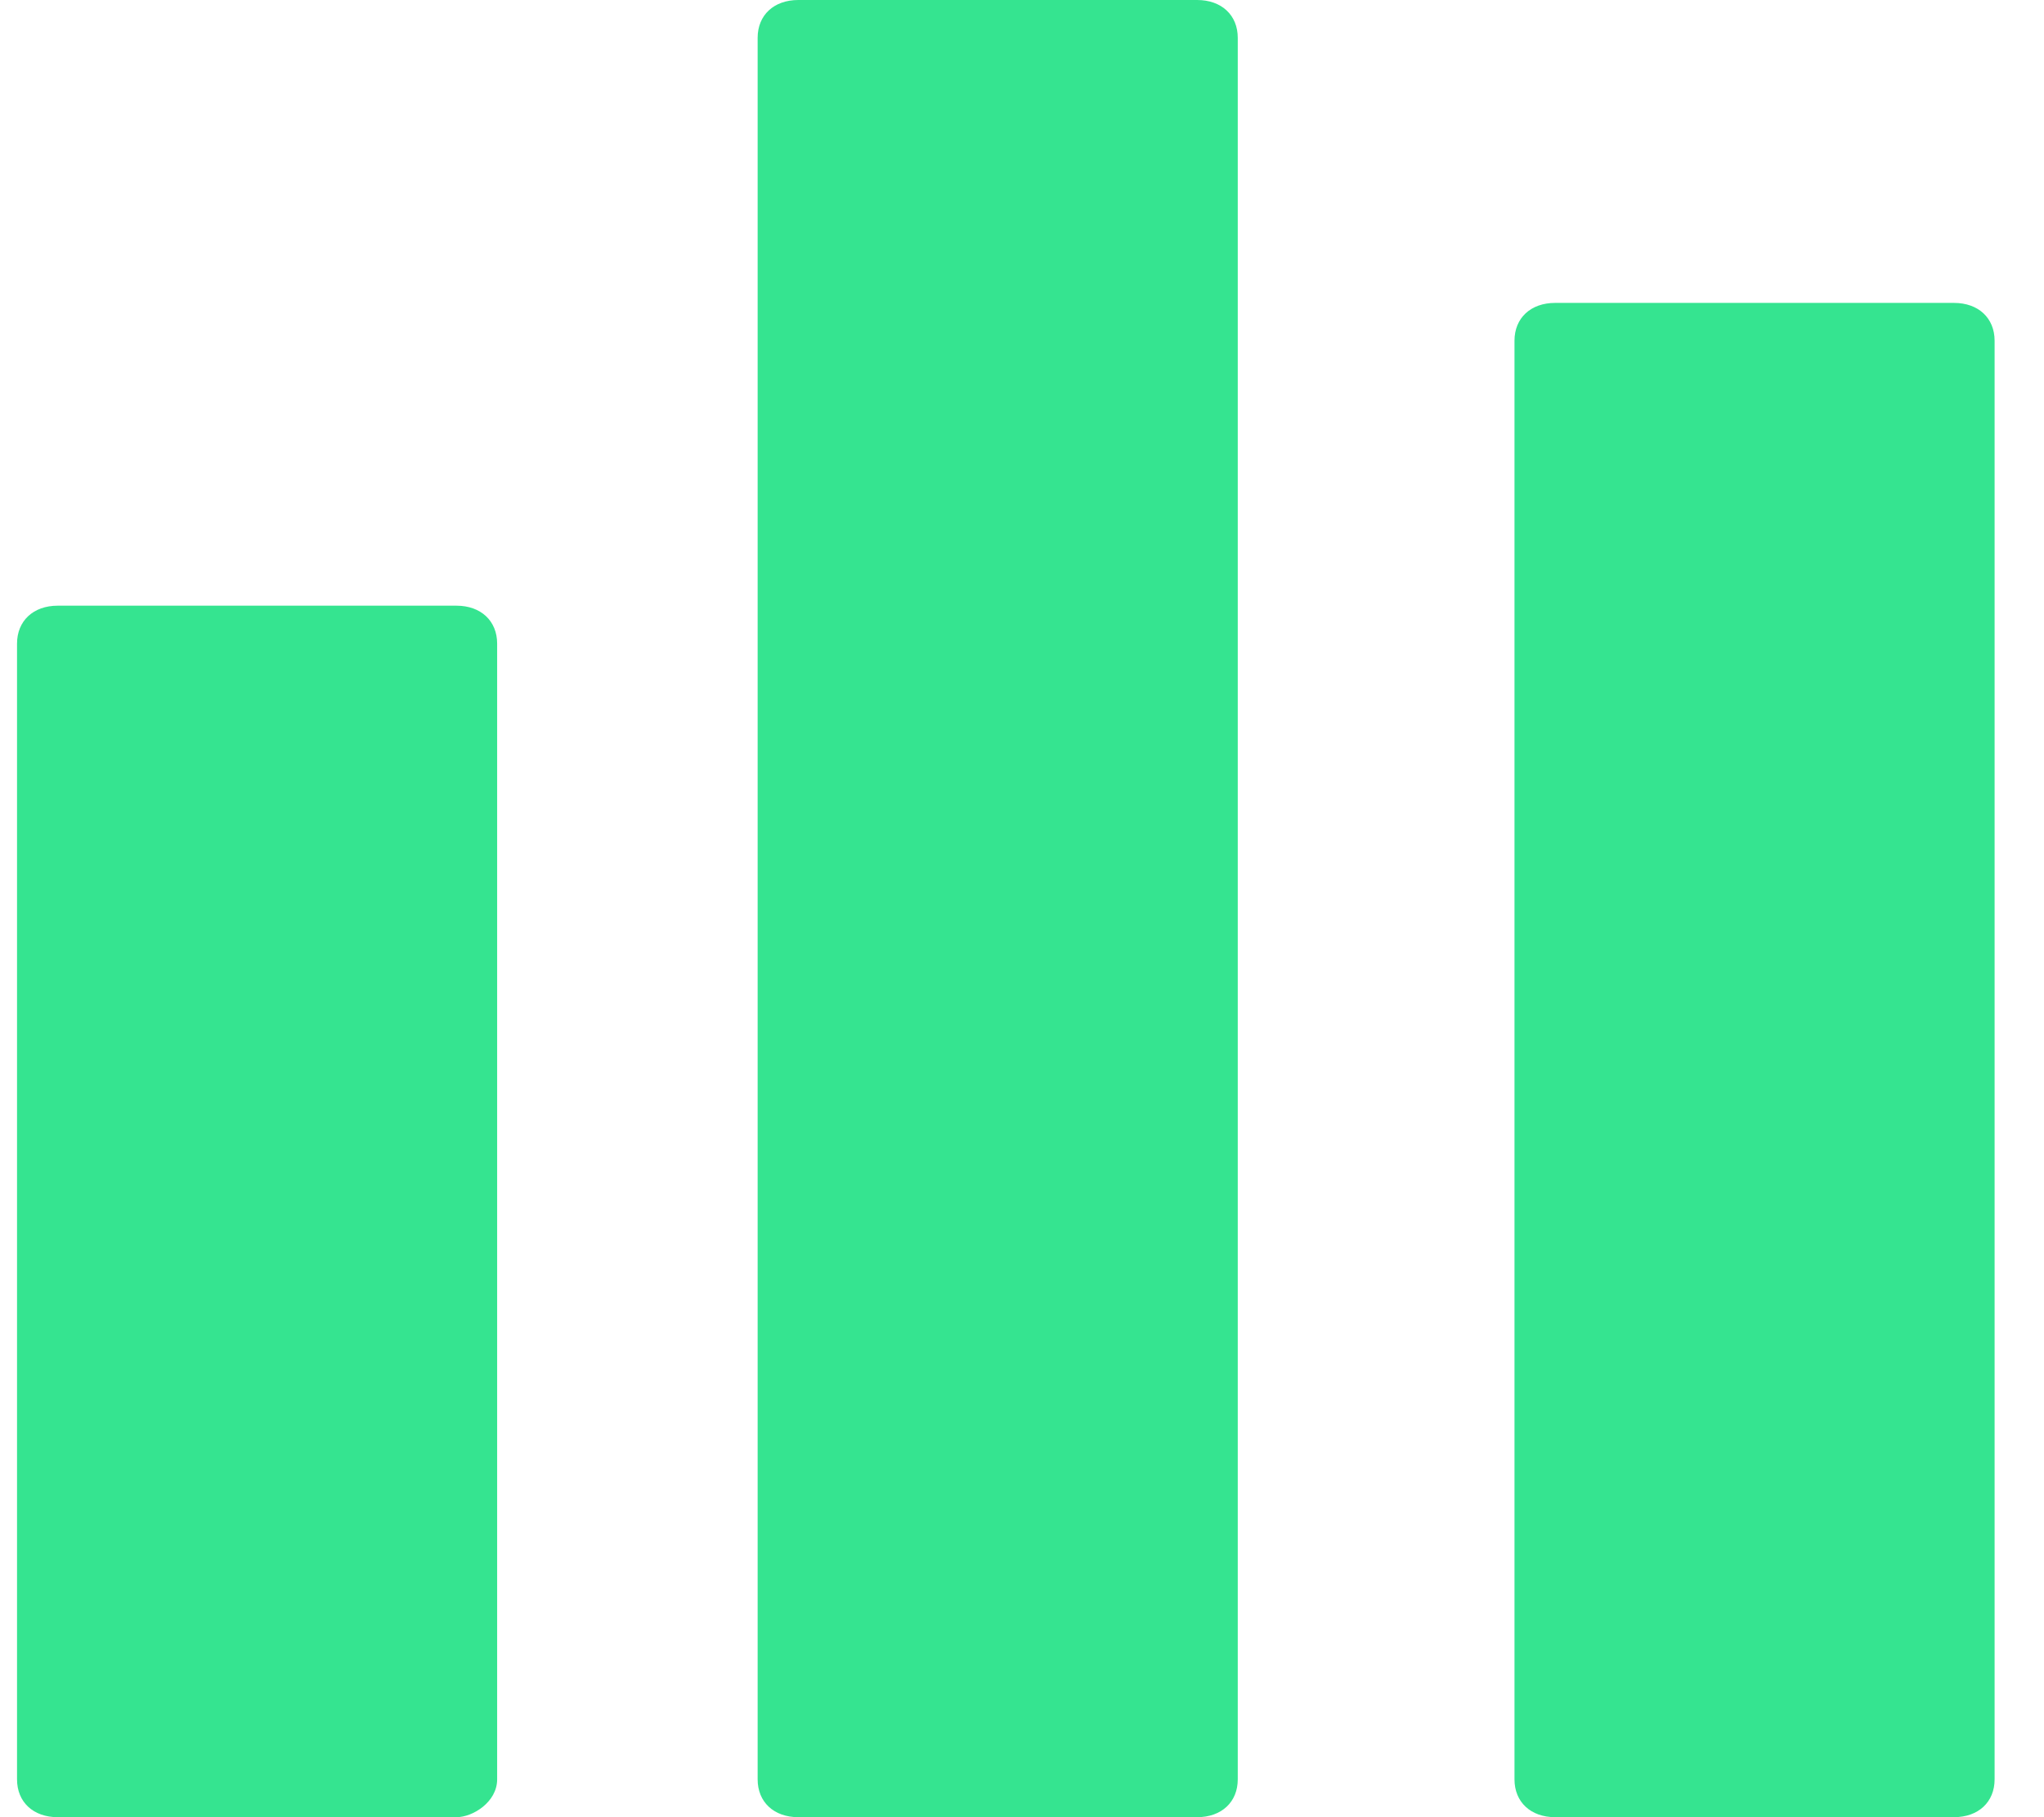 <svg xmlns="http://www.w3.org/2000/svg" width="18" height="16" fill="none" viewBox="0 0 18 16">
  <path fill="#35E490" d="M4.02 16H.508c-.215 0-.358-.133-.358-.333v-10c0-.2.143-.334.358-.334H4.02c.215 0 .358.134.358.334v10c0 .2-.215.333-.358.333ZM17.207 16h-3.512c-.215 0-.358-.133-.358-.333V3c0-.2.143-.333.358-.333h3.512c.215 0 .358.133.358.333v12.667c0 .2-.143.333-.358.333ZM10.542 16H7.03c-.215 0-.358-.133-.358-.333V.333c0-.2.143-.333.358-.333h3.512c.215 0 .358.133.358.333v15.334c0 .2-.143.333-.358.333Z"/>
</svg>
